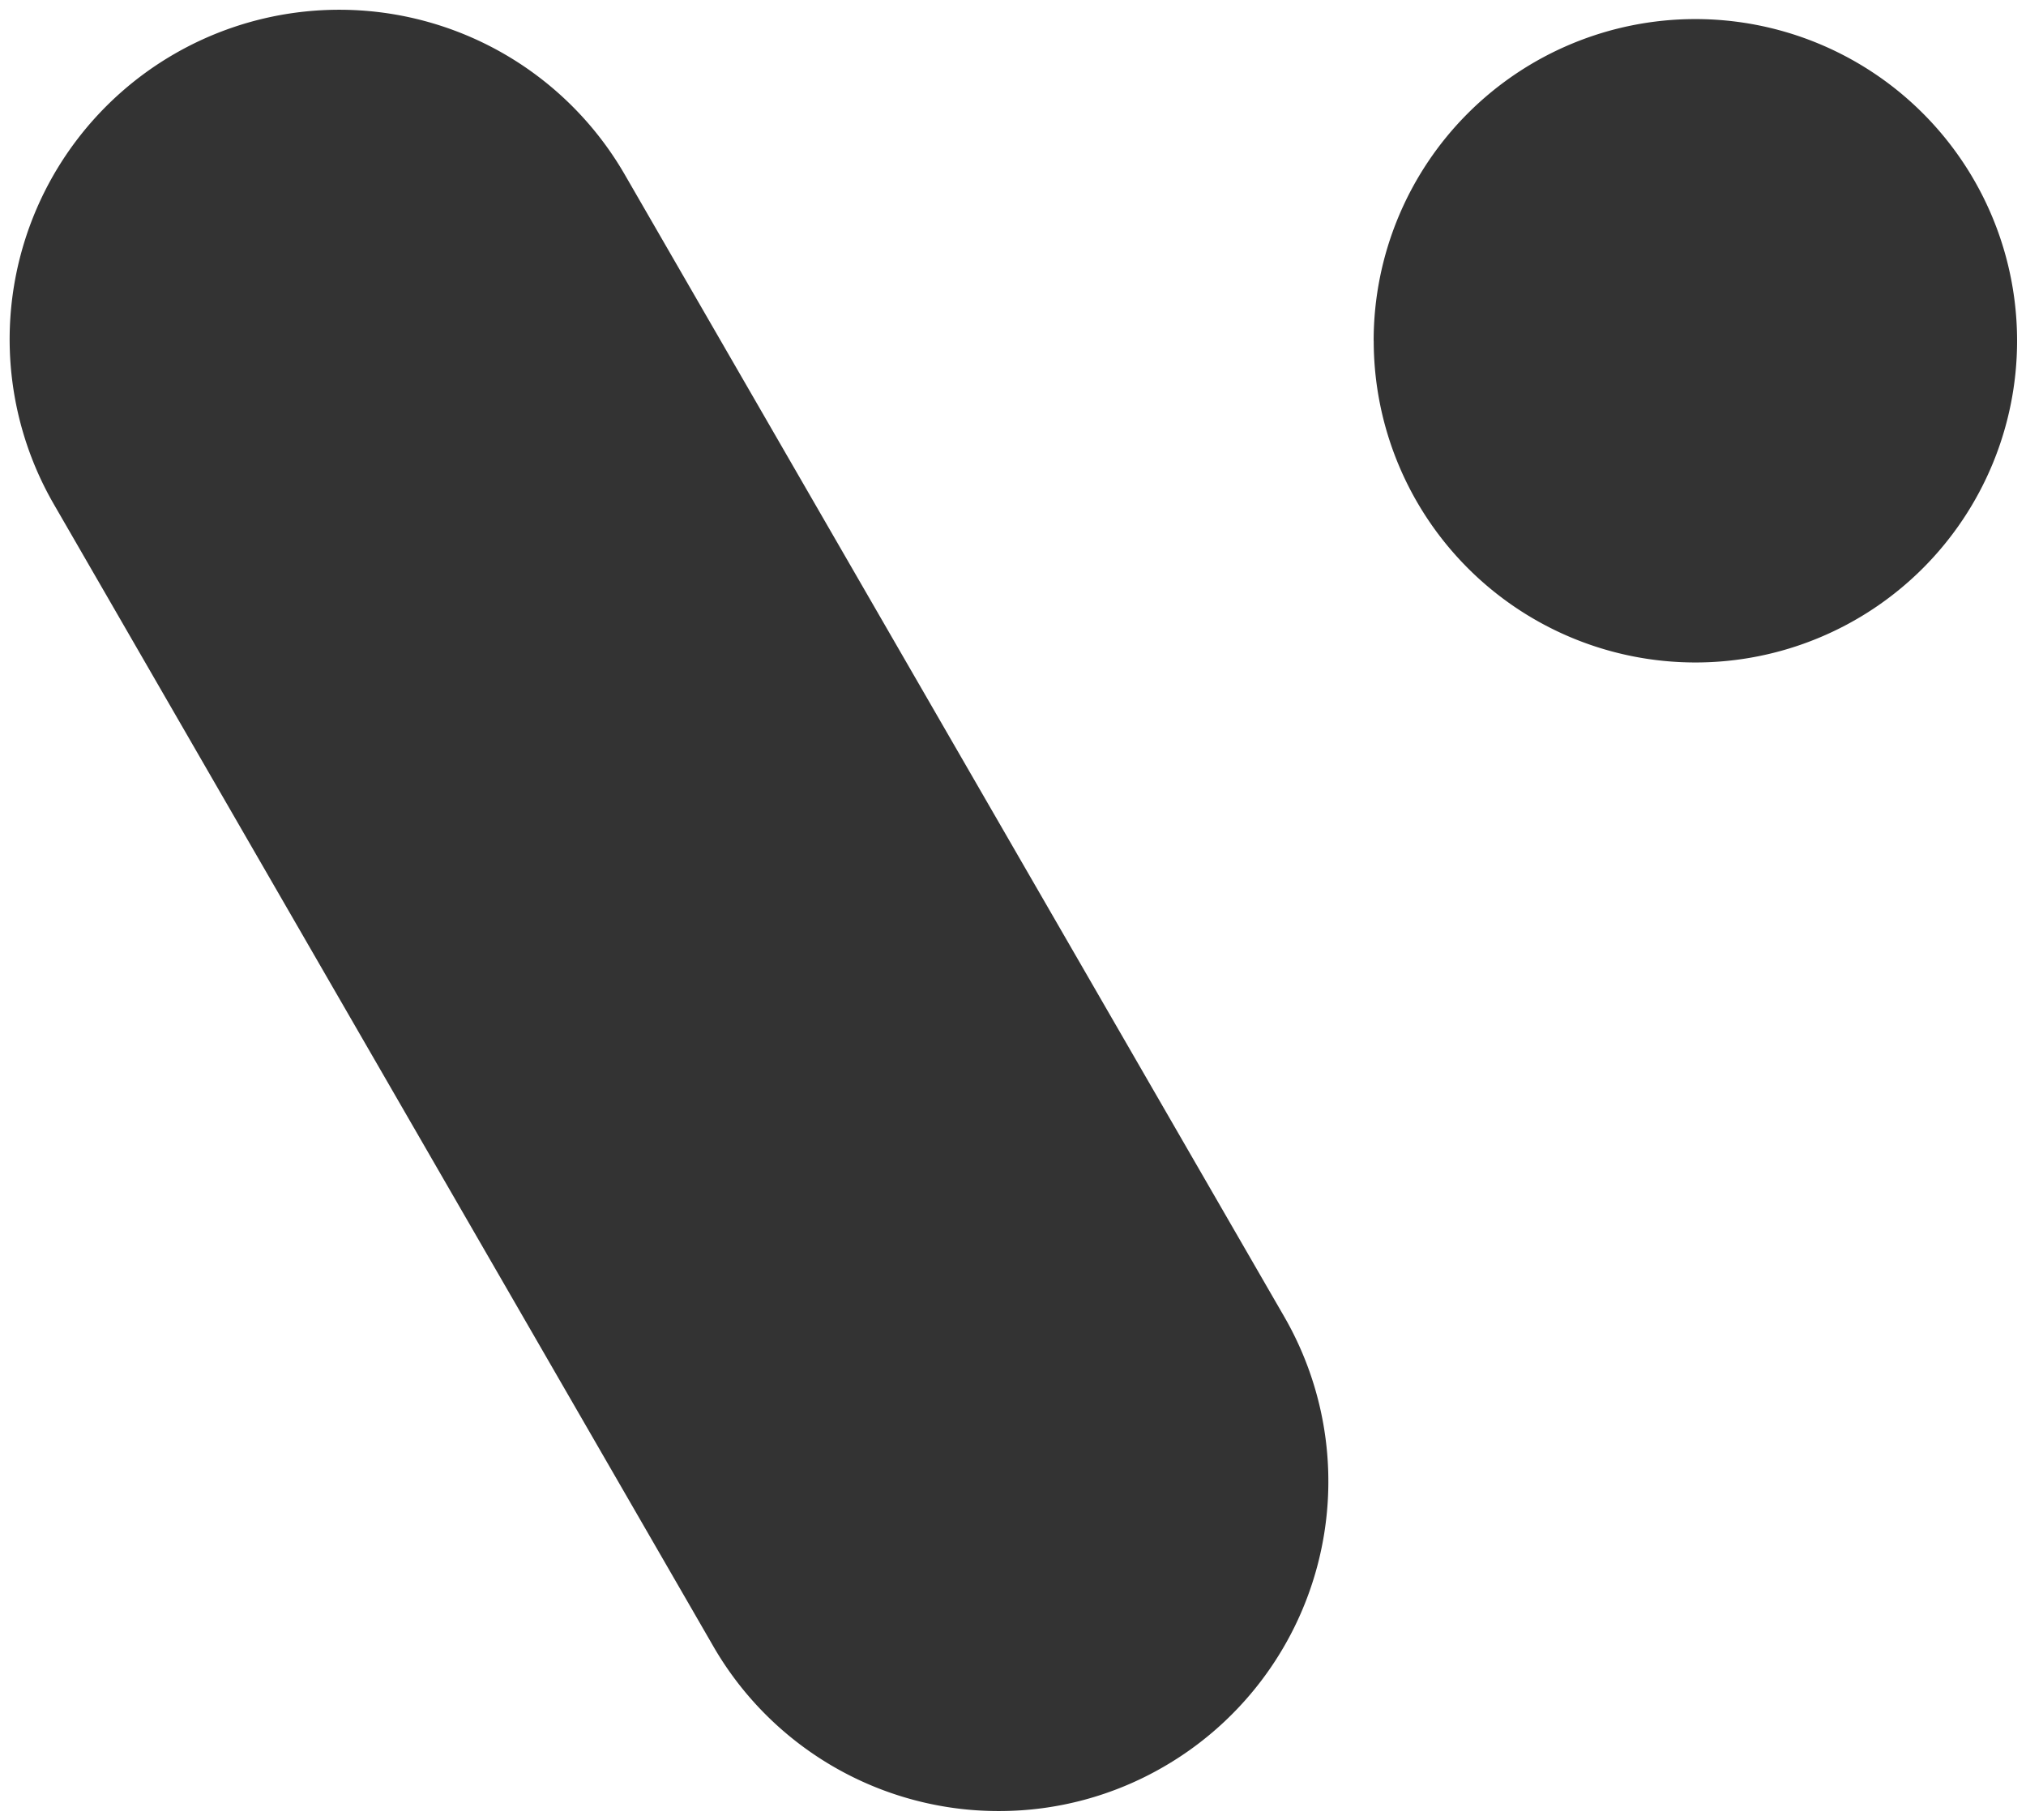 <svg xmlns="http://www.w3.org/2000/svg" width="114.057" height="102.467" viewBox="0 0 114.057 102.467">
  <path id="Sigle-2021_white" data-name="Sigle-2021" d="M-5135.6,36.93l-37.126-64.3a18.559,18.559,0,0,1,6.792-25.35,18.559,18.559,0,0,1,25.35,6.792l37.125,64.3a18.557,18.557,0,0,1-6.792,25.349,18.471,18.471,0,0,1-9.261,2.49A18.548,18.548,0,0,1-5135.6,36.93Zm37.177-73.5a18.111,18.111,0,0,1,18.11-18.111A18.111,18.111,0,0,1-5062.2-36.568a18.111,18.111,0,0,1-18.111,18.111A18.111,18.111,0,0,1-5098.419-36.568Z" transform="translate(5175.755 55.755)" fill="#333" stroke="rgba(0,0,0,0)" stroke-width="1"/>
</svg>
